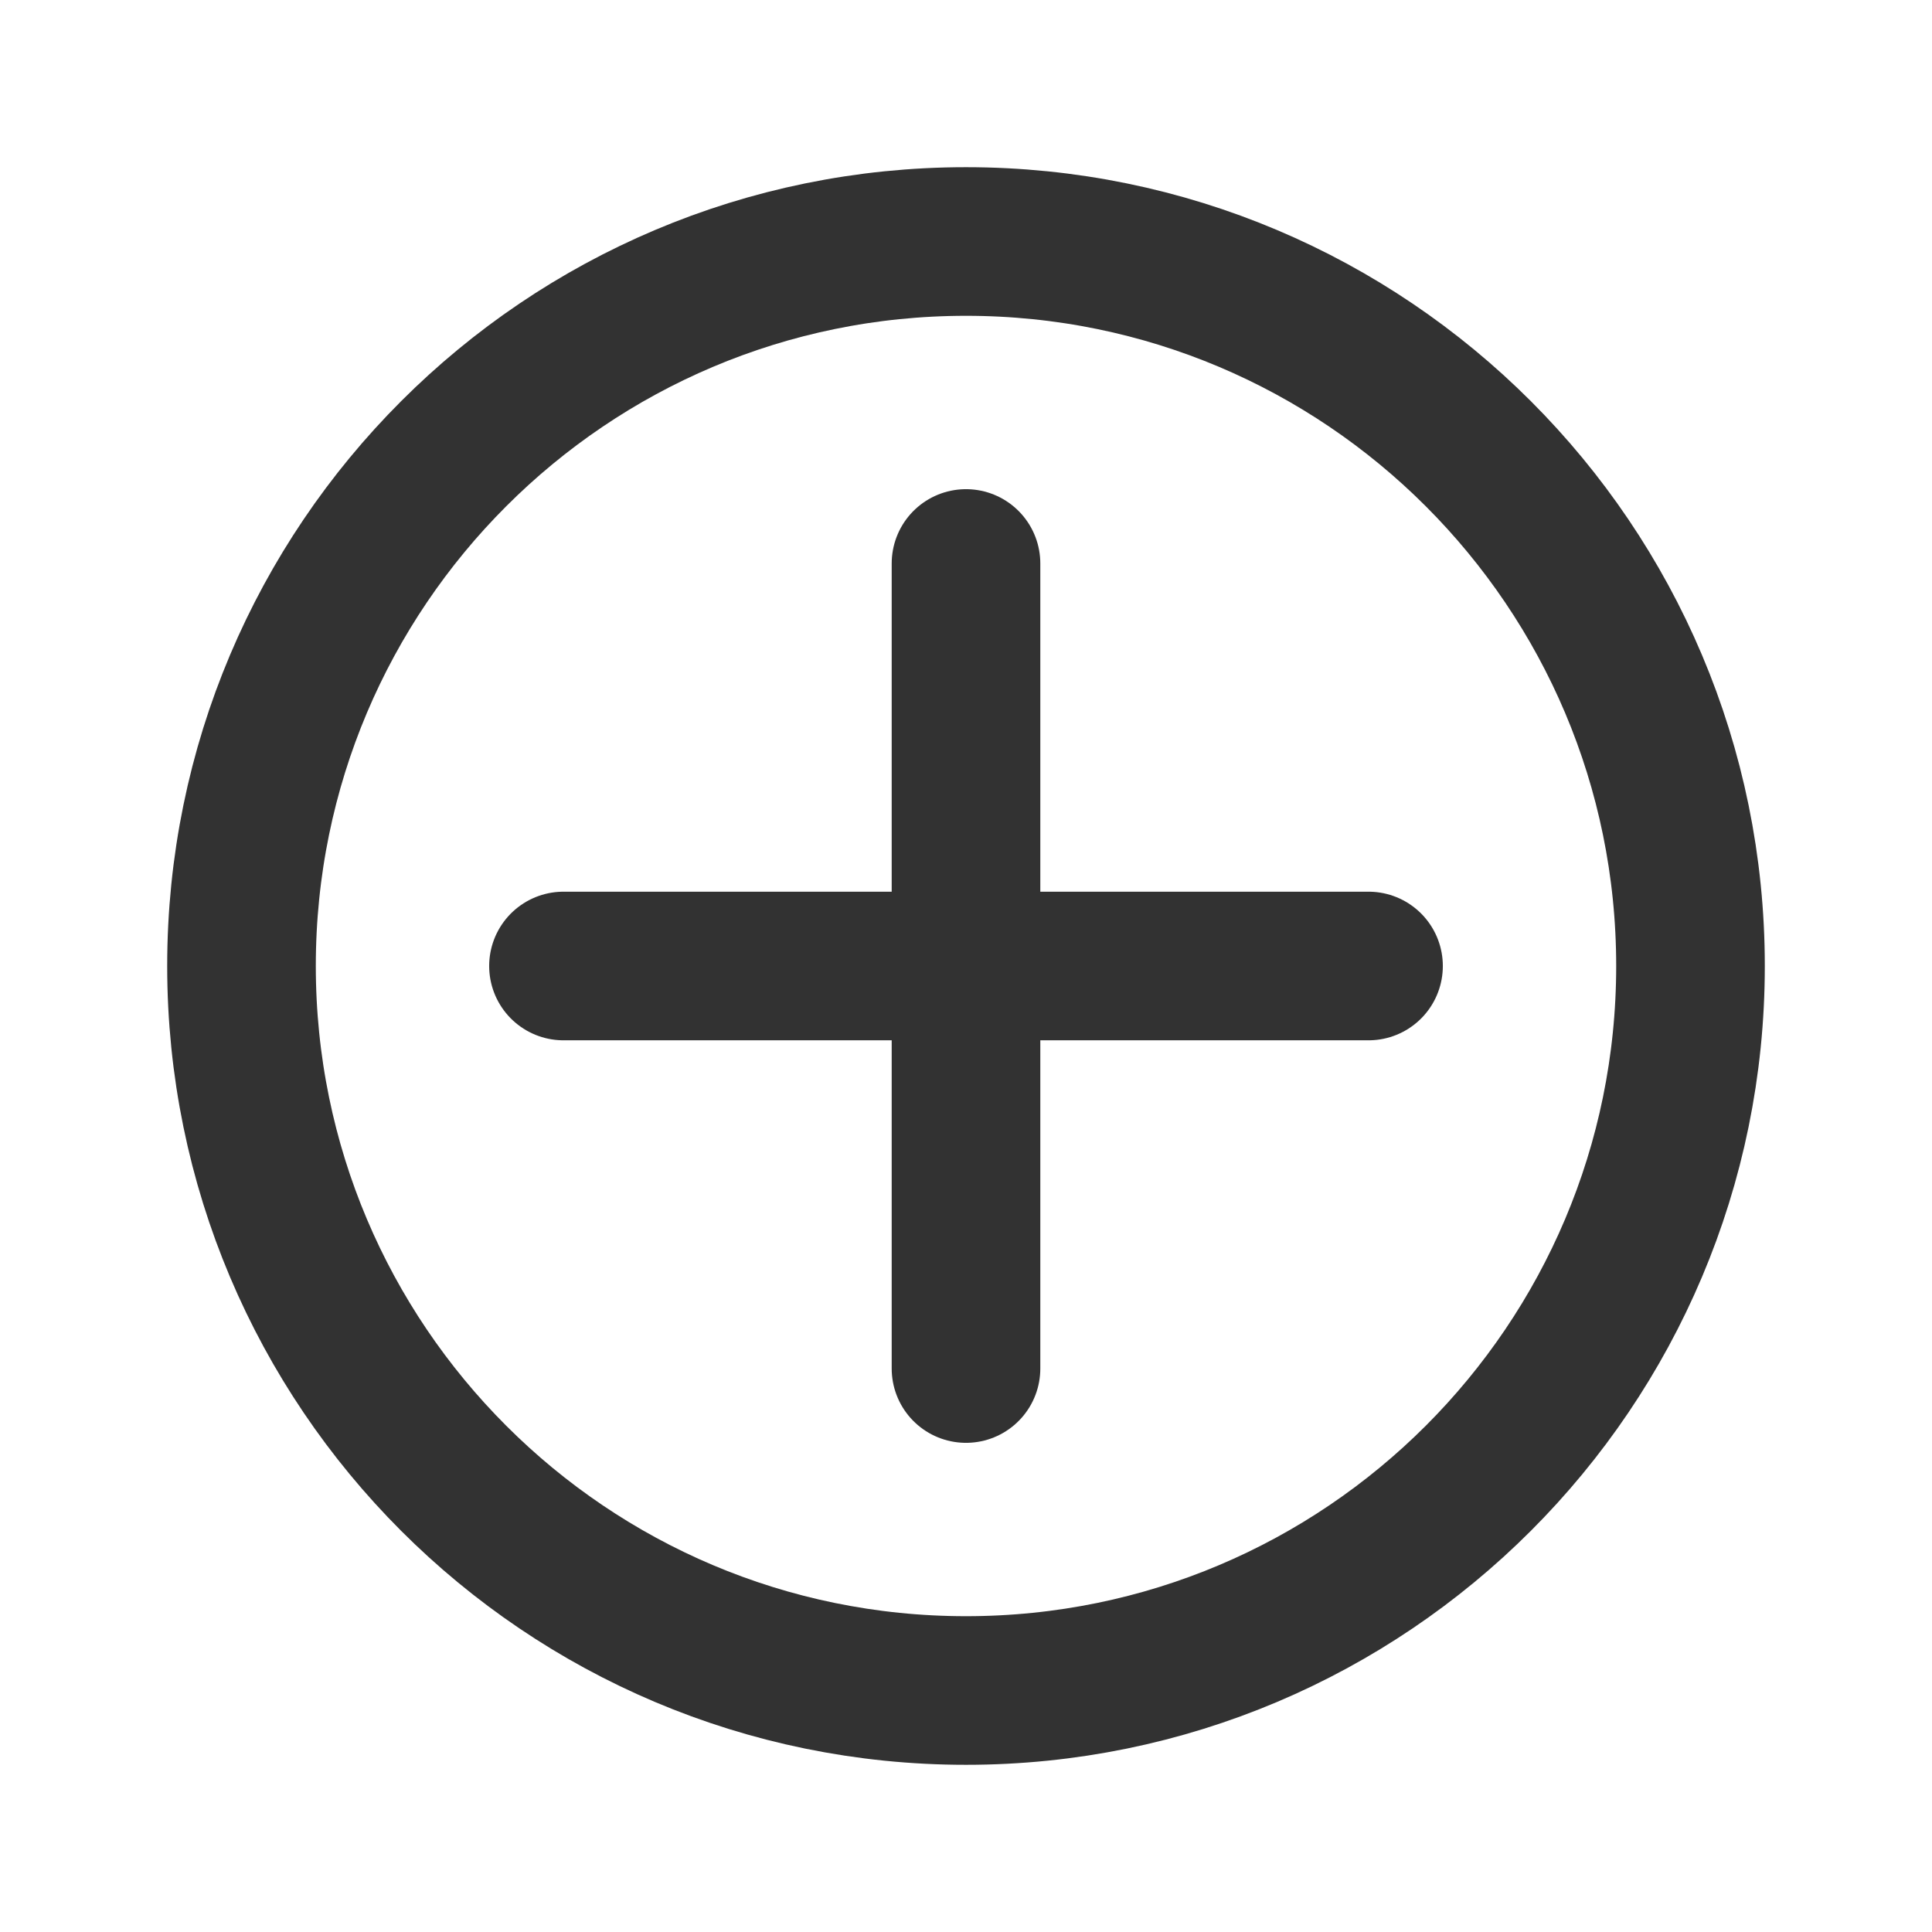 <svg width="26" height="26" viewBox="0 0 26 26" fill="none" xmlns="http://www.w3.org/2000/svg">
<path d="M7.583 13L18.417 13" stroke="#323232" stroke-width="2" stroke-linecap="round" stroke-linejoin="round"/>
<path d="M13 7.583V18.417" stroke="#323232" stroke-width="2" stroke-linecap="round" stroke-linejoin="round"/>
<path d="M22.75 13C22.75 18.385 18.385 22.75 13 22.75C7.615 22.75 3.25 18.385 3.25 13C3.25 7.615 7.615 3.25 13 3.25C18.385 3.25 22.75 7.615 22.75 13Z" stroke="#323232" stroke-width="2"/>
</svg>

